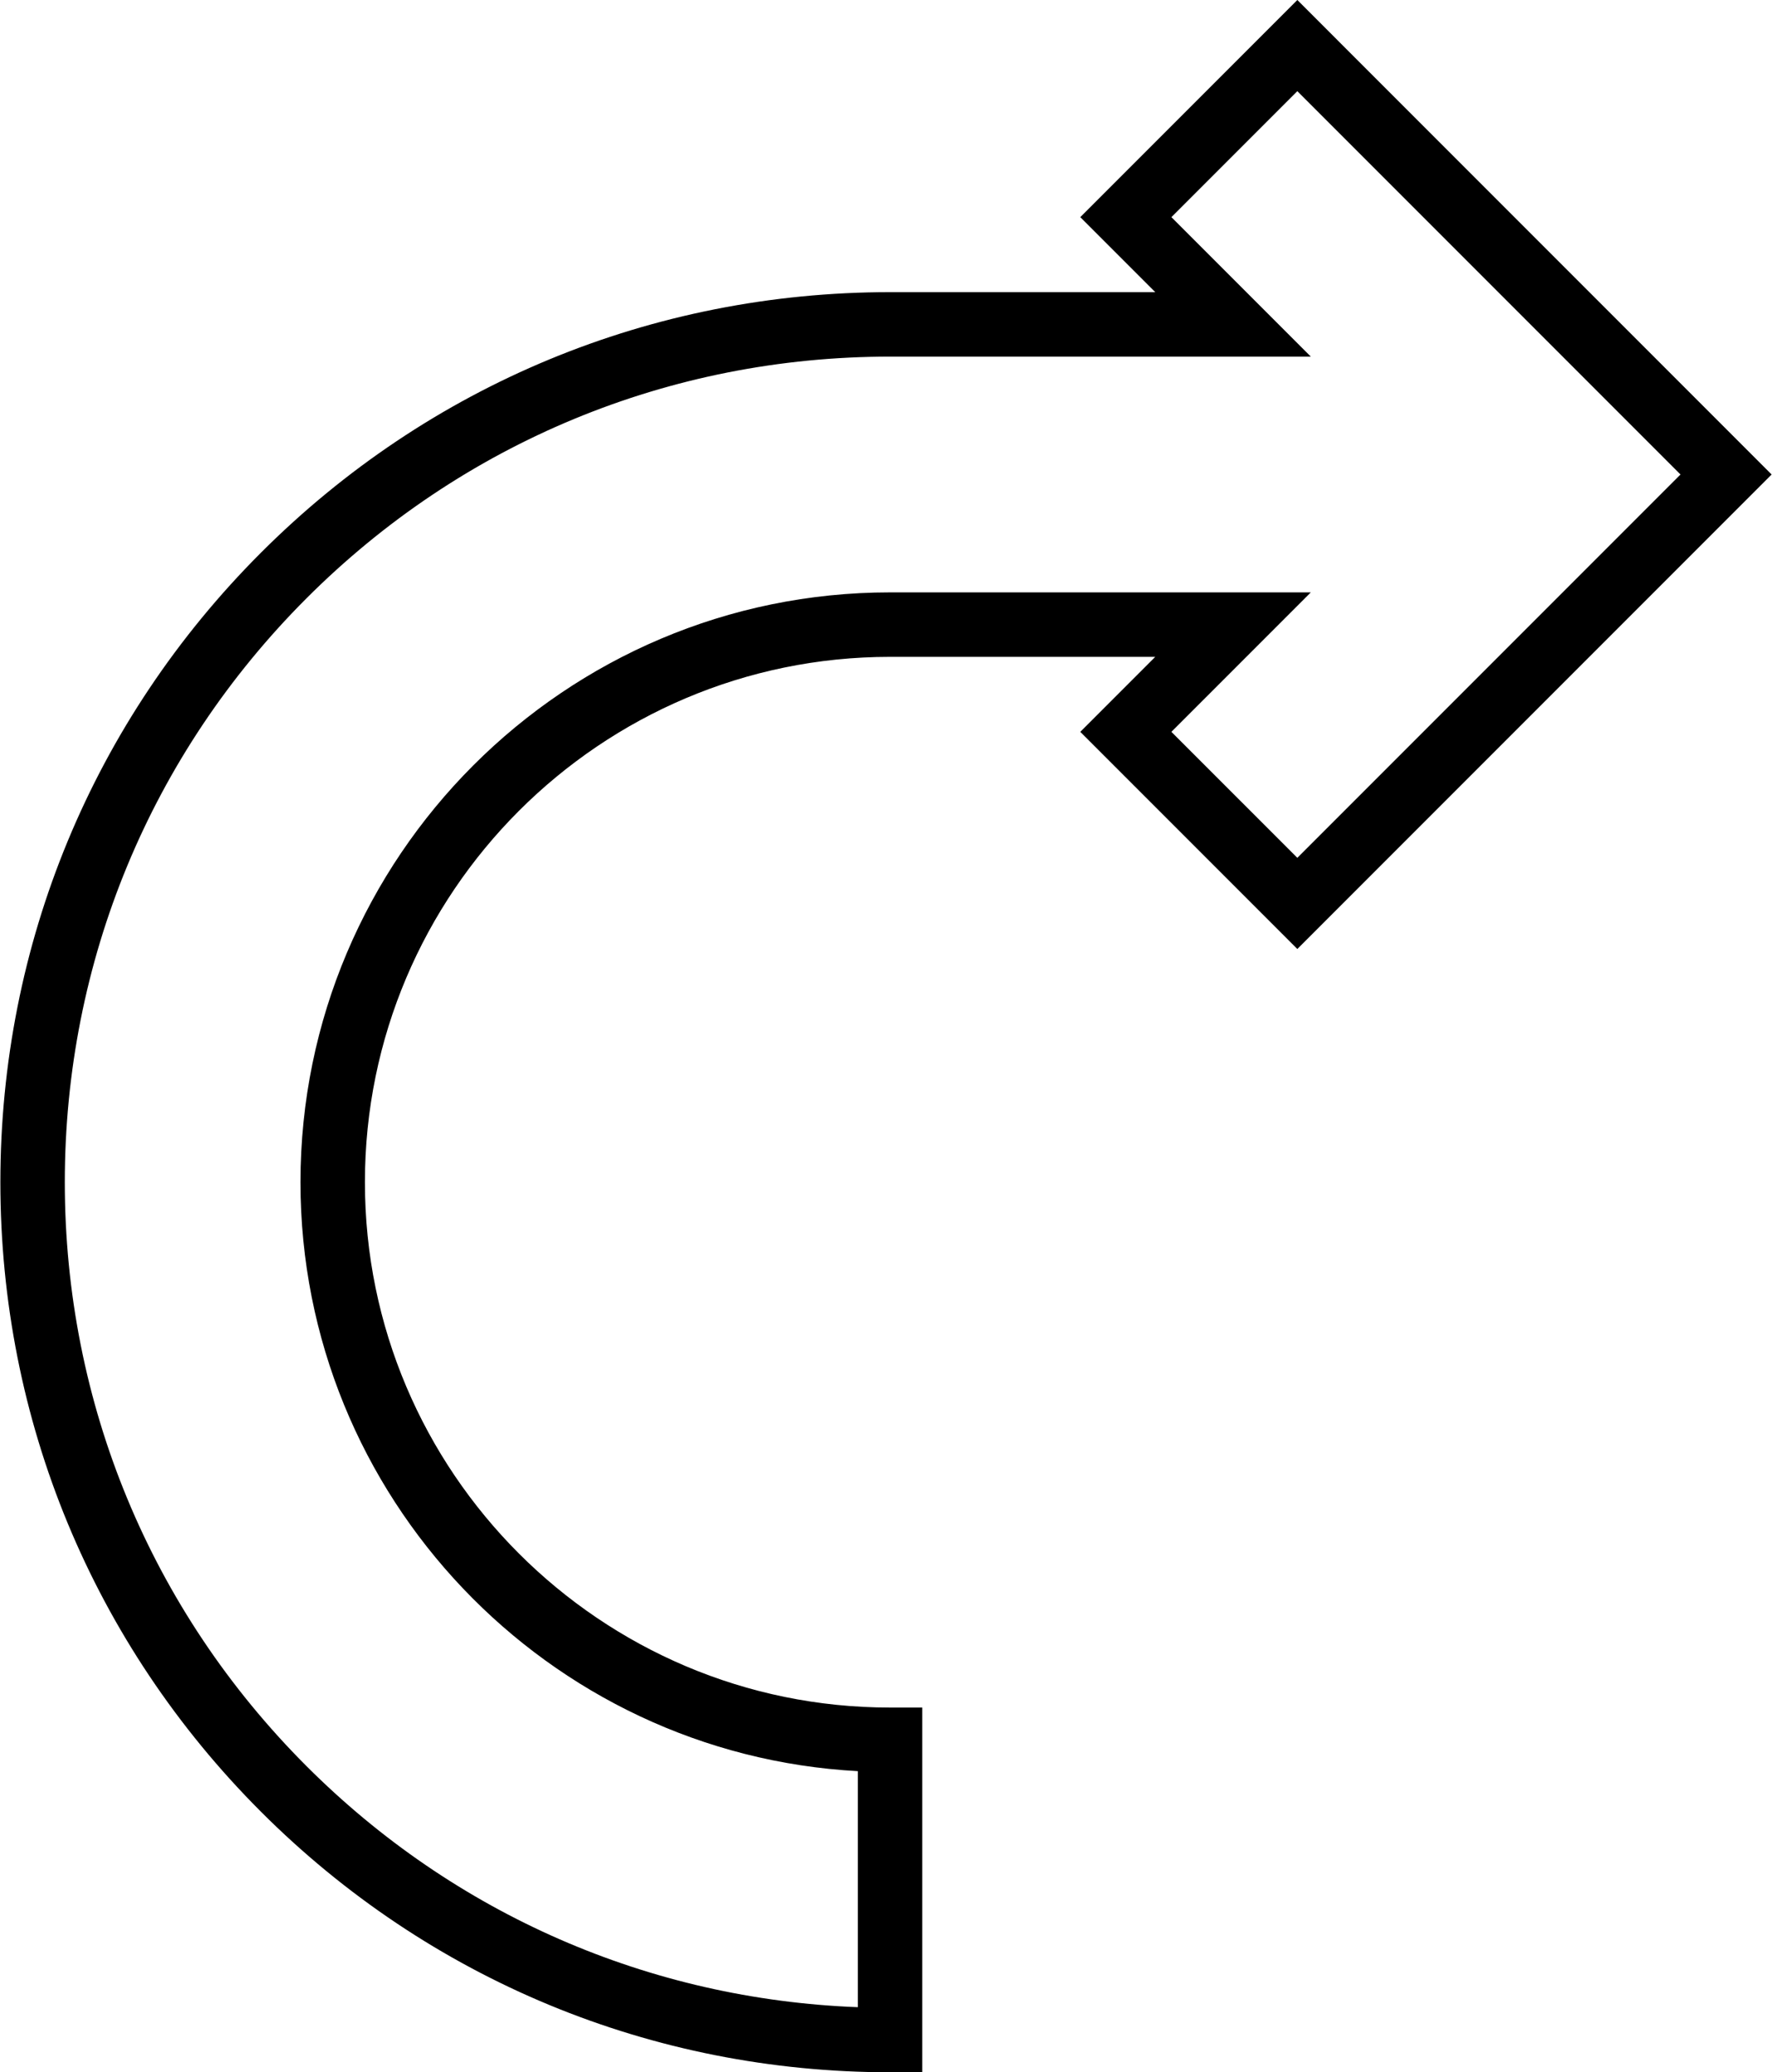 <svg width="438" height="512" viewBox="0 0 438 512" fill="none" xmlns="http://www.w3.org/2000/svg">
<path d="M320.674 0L267.022 53.651L285.552 72.181H220C161.238 72.181 106.007 95.049 64.483 136.574C22.959 178.099 0.091 233.329 0.091 292.09C0.091 350.852 22.959 406.083 64.484 447.607C106.009 489.131 161.239 512 220 512H227.964V421.891H220C148.428 421.891 90.199 363.663 90.199 292.09C90.199 220.517 148.428 162.29 220 162.29H285.551L267.021 180.82L320.673 234.472L437.909 117.236L320.674 0ZM289.547 180.819L324.005 146.361H220C139.645 146.361 74.271 211.735 74.271 292.09C74.271 369.773 135.371 433.453 212.036 437.604V495.921C160.516 493.96 112.382 472.98 75.746 436.345C37.23 397.829 16.018 346.598 16.018 292.091C16.018 237.584 37.23 186.353 75.746 147.837C114.263 109.321 165.492 88.11 220 88.11H324.005L289.547 53.652L320.674 22.525L415.384 117.235L320.674 211.945L289.547 180.819Z" fill="black"/>
</svg>
